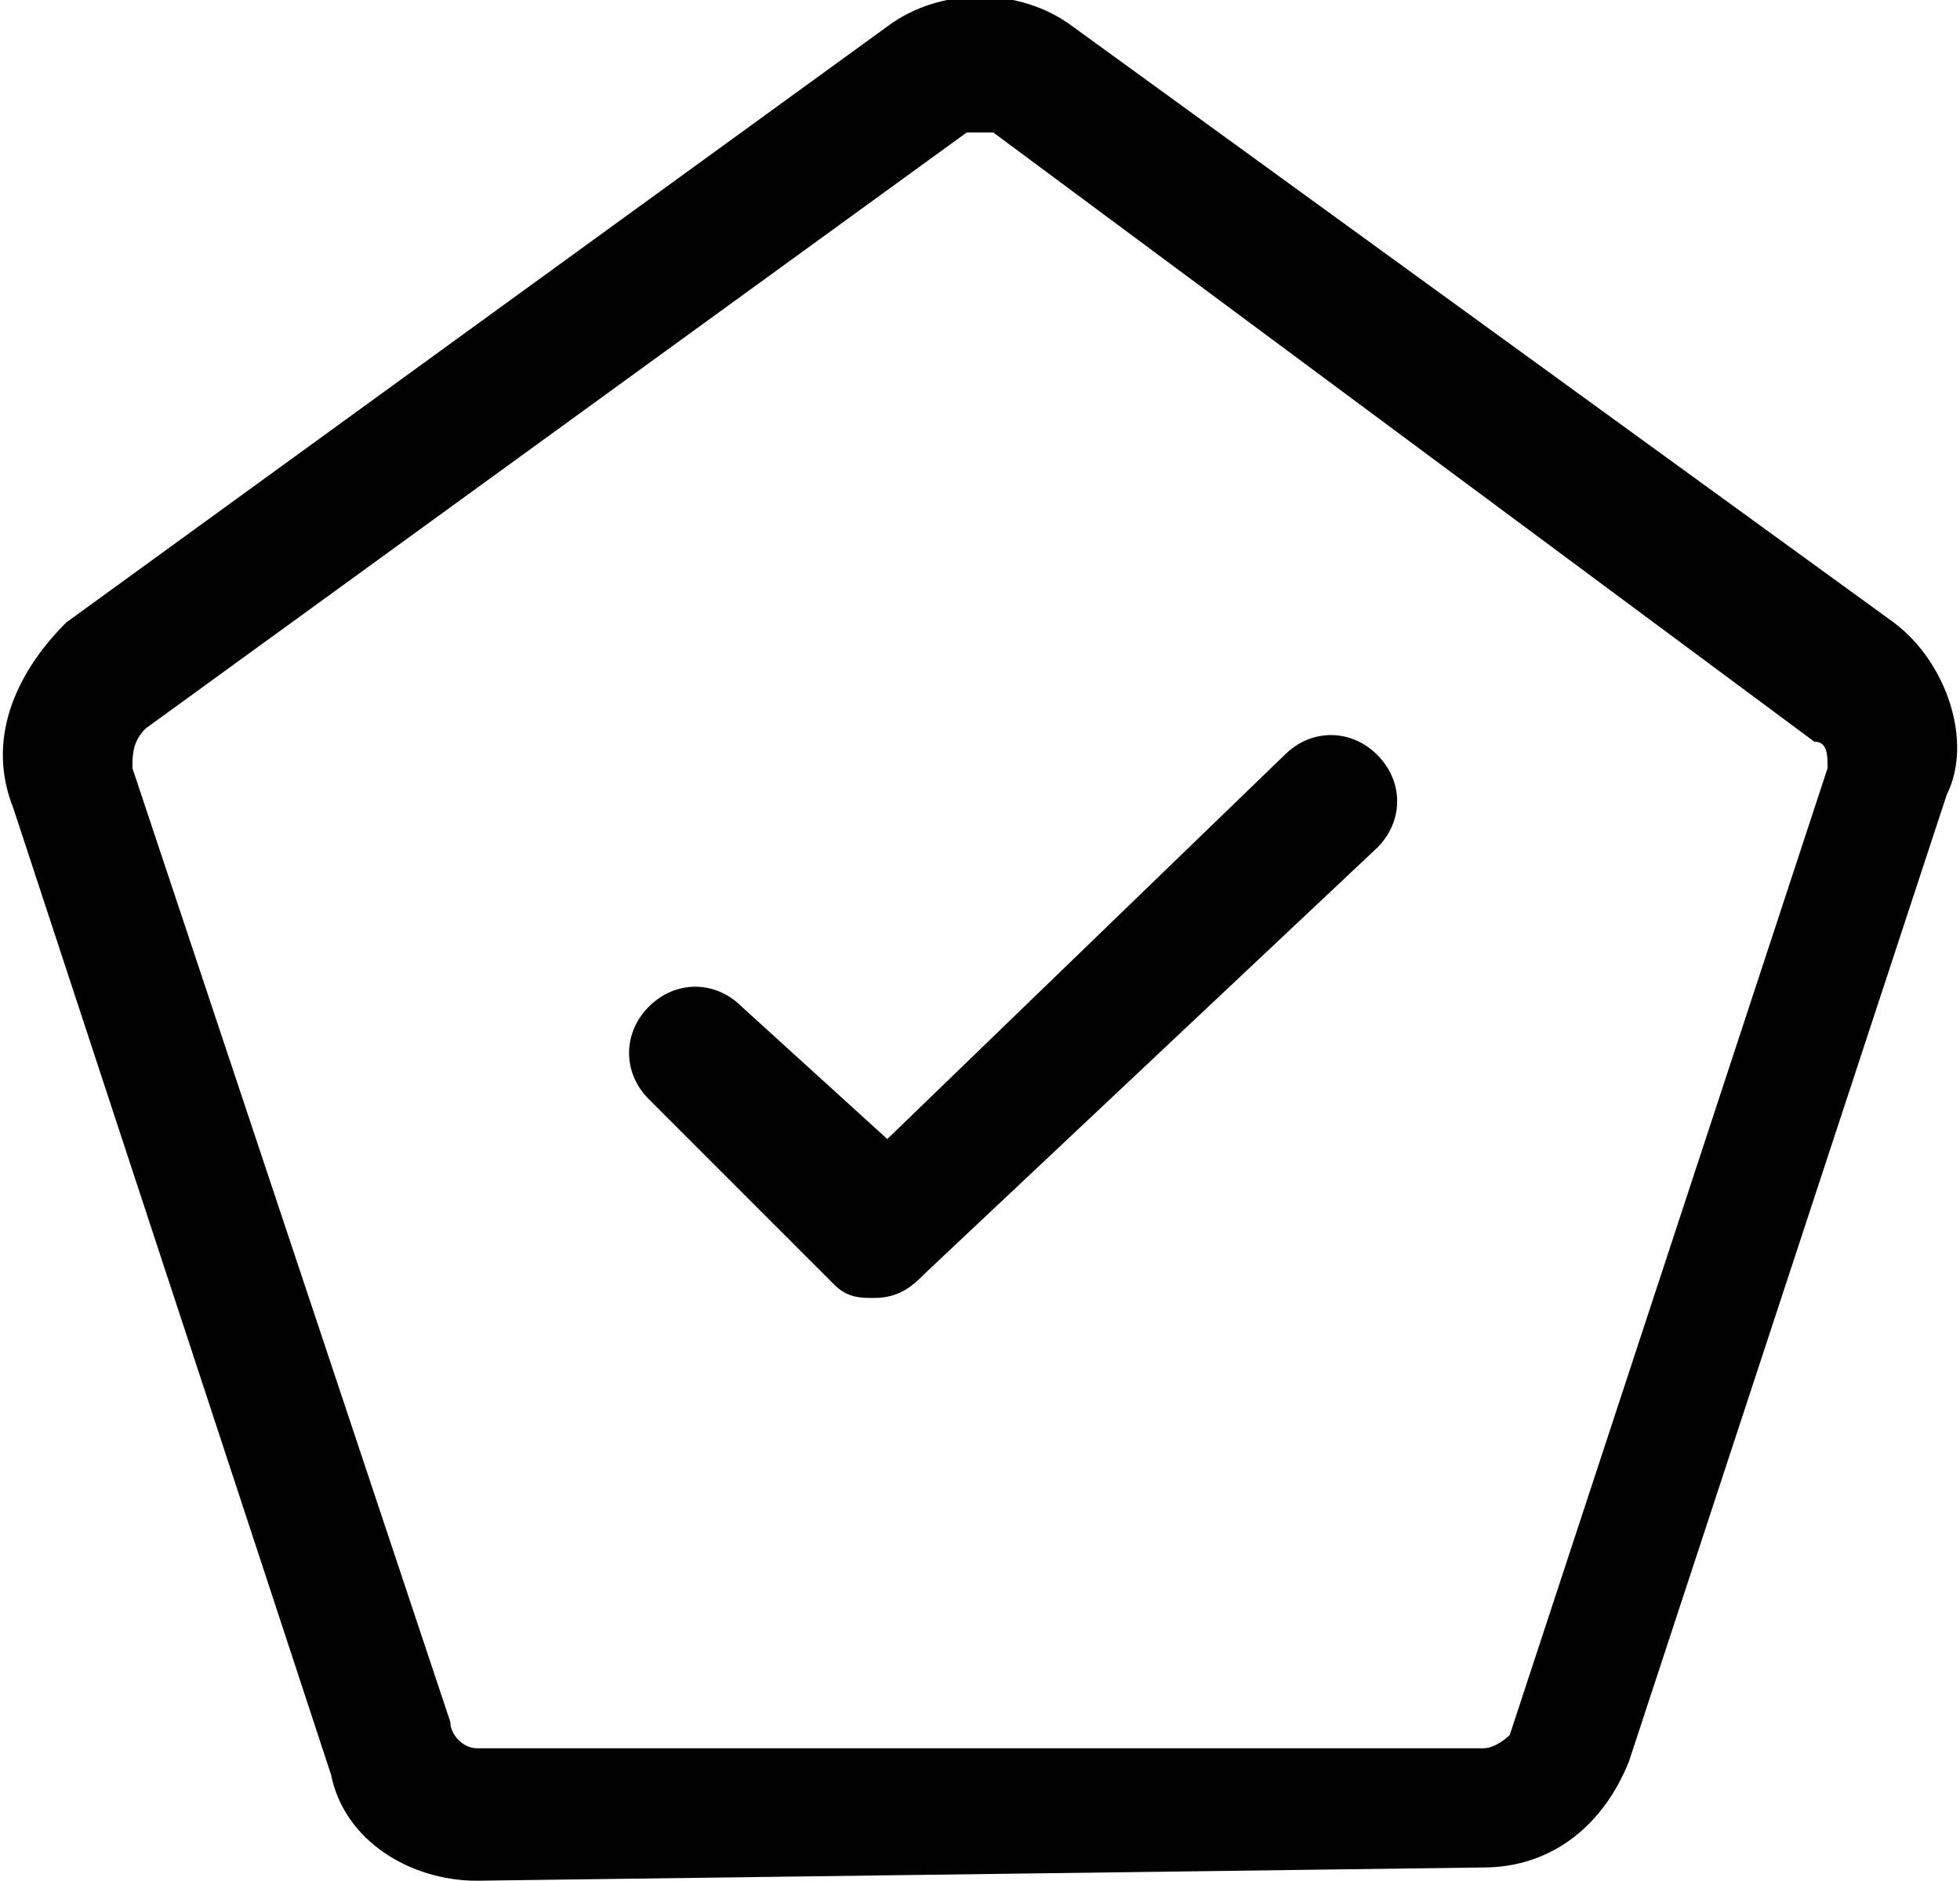 <?xml version="1.0" encoding="utf-8"?>
<!-- Generator: Adobe Illustrator 21.1.0, SVG Export Plug-In . SVG Version: 6.00 Build 0)  -->
<svg version="1.1" id="Слой_1" xmlns="http://www.w3.org/2000/svg"  x="0px" y="0px"
	 viewBox="0 0 14.8 14.2" style="enable-background:new 0 0 14.8 14.2;" xml:space="preserve">
<style type="text/css">
	.st0{fill:#010101;}
</style>
<title>quality</title>
<path class="st0" d="M3.6,14.2c-0.5,0-1-0.3-1.1-0.8L0.1,6.1c-0.2-0.5,0-1,0.4-1.4l6.2-4.5c0.4-0.3,1-0.3,1.4,0l6.2,4.5
	C14.7,5,14.9,5.6,14.7,6l-2.4,7.3c-0.2,0.5-0.6,0.8-1.1,0.8l0,0L3.6,14.2C3.6,14.2,3.6,14.2,3.6,14.2z M3.6,13.2h7.6l0,0
	c0.1,0,0.2-0.1,0.2-0.1l2.4-7.3c0-0.1,0-0.2-0.1-0.2L7.5,1C7.4,1,7.4,1,7.3,1L1.1,5.5C1,5.6,1,5.7,1,5.8L3.4,13
	C3.4,13.1,3.5,13.2,3.6,13.2z"/>
<path class="st0" d="M6.6,9.8c-0.1,0-0.2,0-0.3-0.1L4.9,8.3c-0.2-0.2-0.2-0.5,0-0.7s0.5-0.2,0.7,0l1.1,1l3-2.9
	c0.2-0.2,0.5-0.2,0.7,0s0.2,0.5,0,0.7L7,9.6C6.9,9.7,6.8,9.8,6.6,9.8z"/>
</svg>
